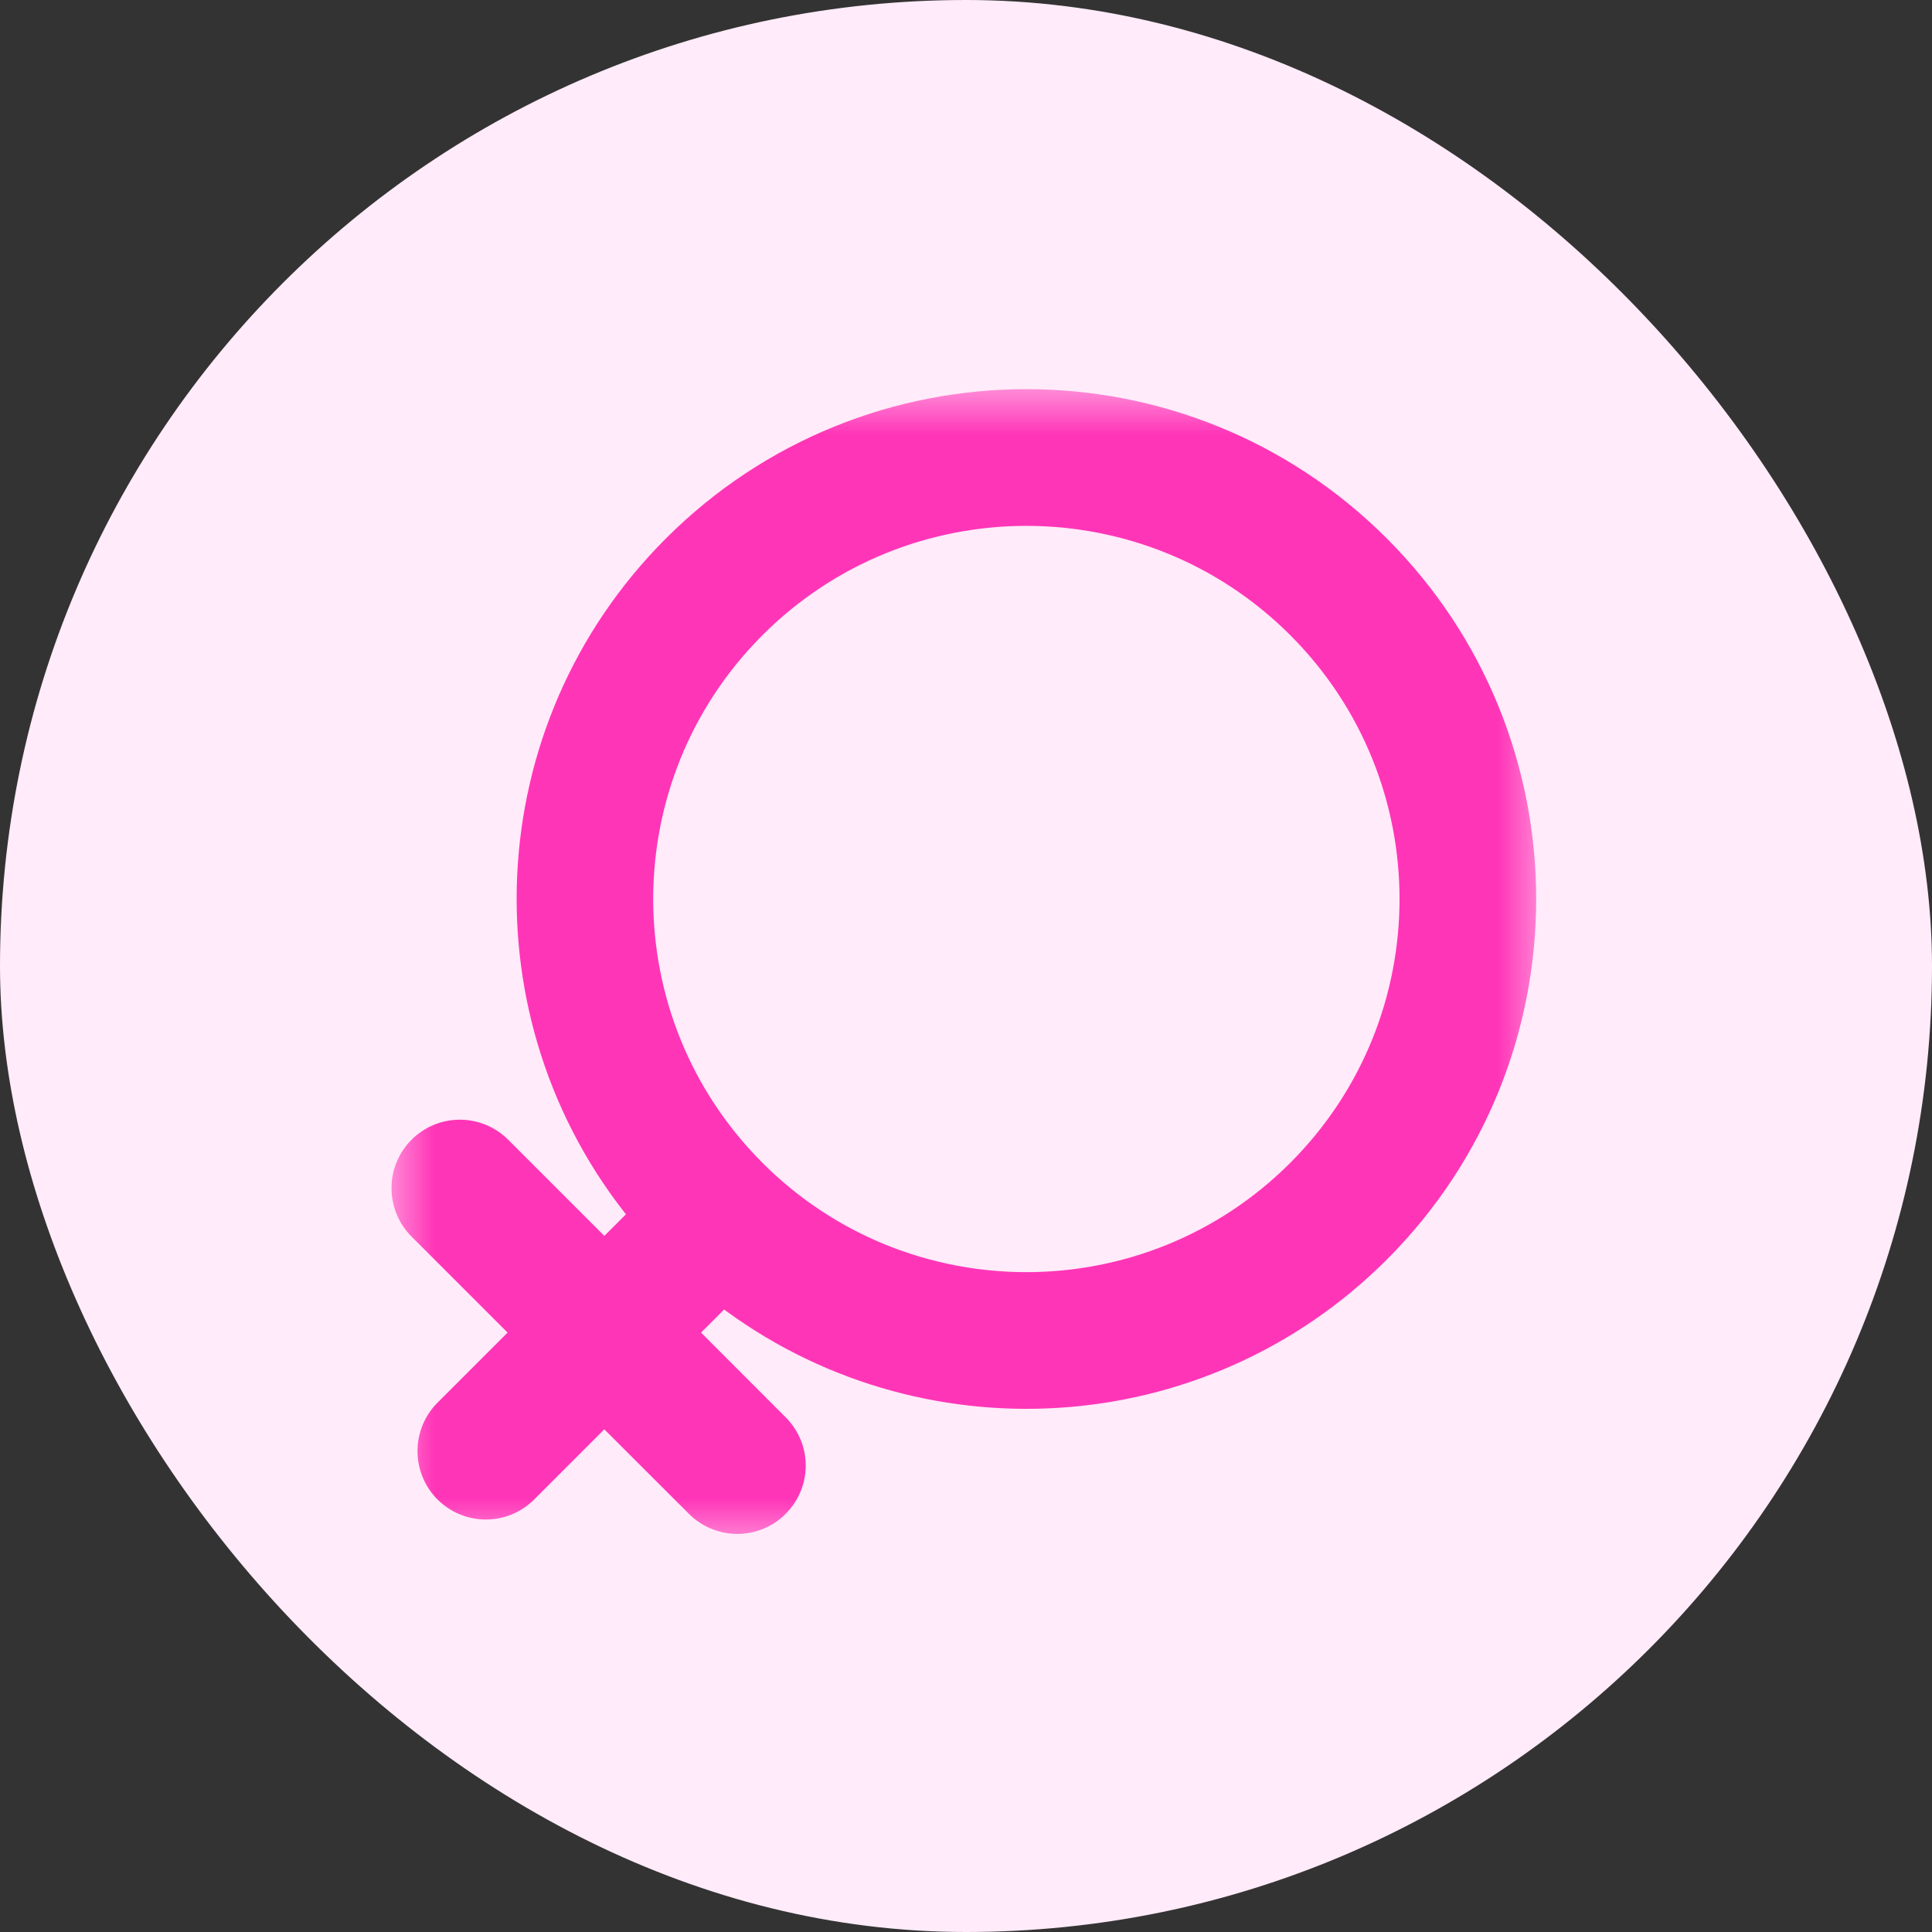 <svg width="20" height="20" viewBox="0 0 20 20" fill="none" xmlns="http://www.w3.org/2000/svg">
<rect x="0" y="0" width="20" height="20" fill="#333333" stroke="none"/>
<g id="&#229;&#165;&#179;">
<rect id="Rectangle 34625035" width="20" height="20" rx="10" fill="#FFEBF9"/>
<g id="Mask group">
<mask id="mask0_1579_7311" style="mask-type:alpha" maskUnits="userSpaceOnUse" x="4" y="4" width="12" height="12">
<rect id="Rectangle 34625844" x="4" y="4" width="12" height="12" fill="#D9D9D9"/>
</mask>
<g mask="url(#mask0_1579_7311)">
<g id="Group 427322938">
<path id="Vector" d="M14.286 5.645C16.308 7.668 16.308 10.945 14.286 12.968C12.43 14.824 9.517 14.976 7.487 13.424L7.116 13.795L8.062 14.742C8.176 14.856 8.241 15.01 8.241 15.171C8.241 15.332 8.176 15.487 8.062 15.601C7.949 15.715 7.794 15.779 7.633 15.779C7.472 15.779 7.317 15.715 7.203 15.601L6.256 14.655L5.459 15.452C5.345 15.566 5.191 15.63 5.03 15.63C4.869 15.63 4.714 15.566 4.6 15.452C4.486 15.338 4.422 15.183 4.422 15.022C4.422 14.861 4.485 14.706 4.599 14.592L5.396 13.795L4.33 12.729C4.216 12.615 4.153 12.46 4.153 12.299C4.153 12.137 4.217 11.983 4.331 11.869C4.445 11.755 4.599 11.691 4.76 11.691C4.921 11.691 5.076 11.755 5.19 11.869L6.256 12.935L6.614 12.578C4.951 10.544 5.067 7.543 6.964 5.645C8.986 3.623 12.264 3.623 14.286 5.645ZM13.427 6.504C11.88 4.957 9.37 4.957 7.823 6.504C6.275 8.052 6.275 10.561 7.823 12.109C9.37 13.656 11.88 13.656 13.427 12.109C14.975 10.561 14.975 8.052 13.427 6.504Z" fill="#FF35B8" stroke="#FF35B8" stroke-width="0.2"/>
</g>
</g>
</g>
</g>
</svg>
